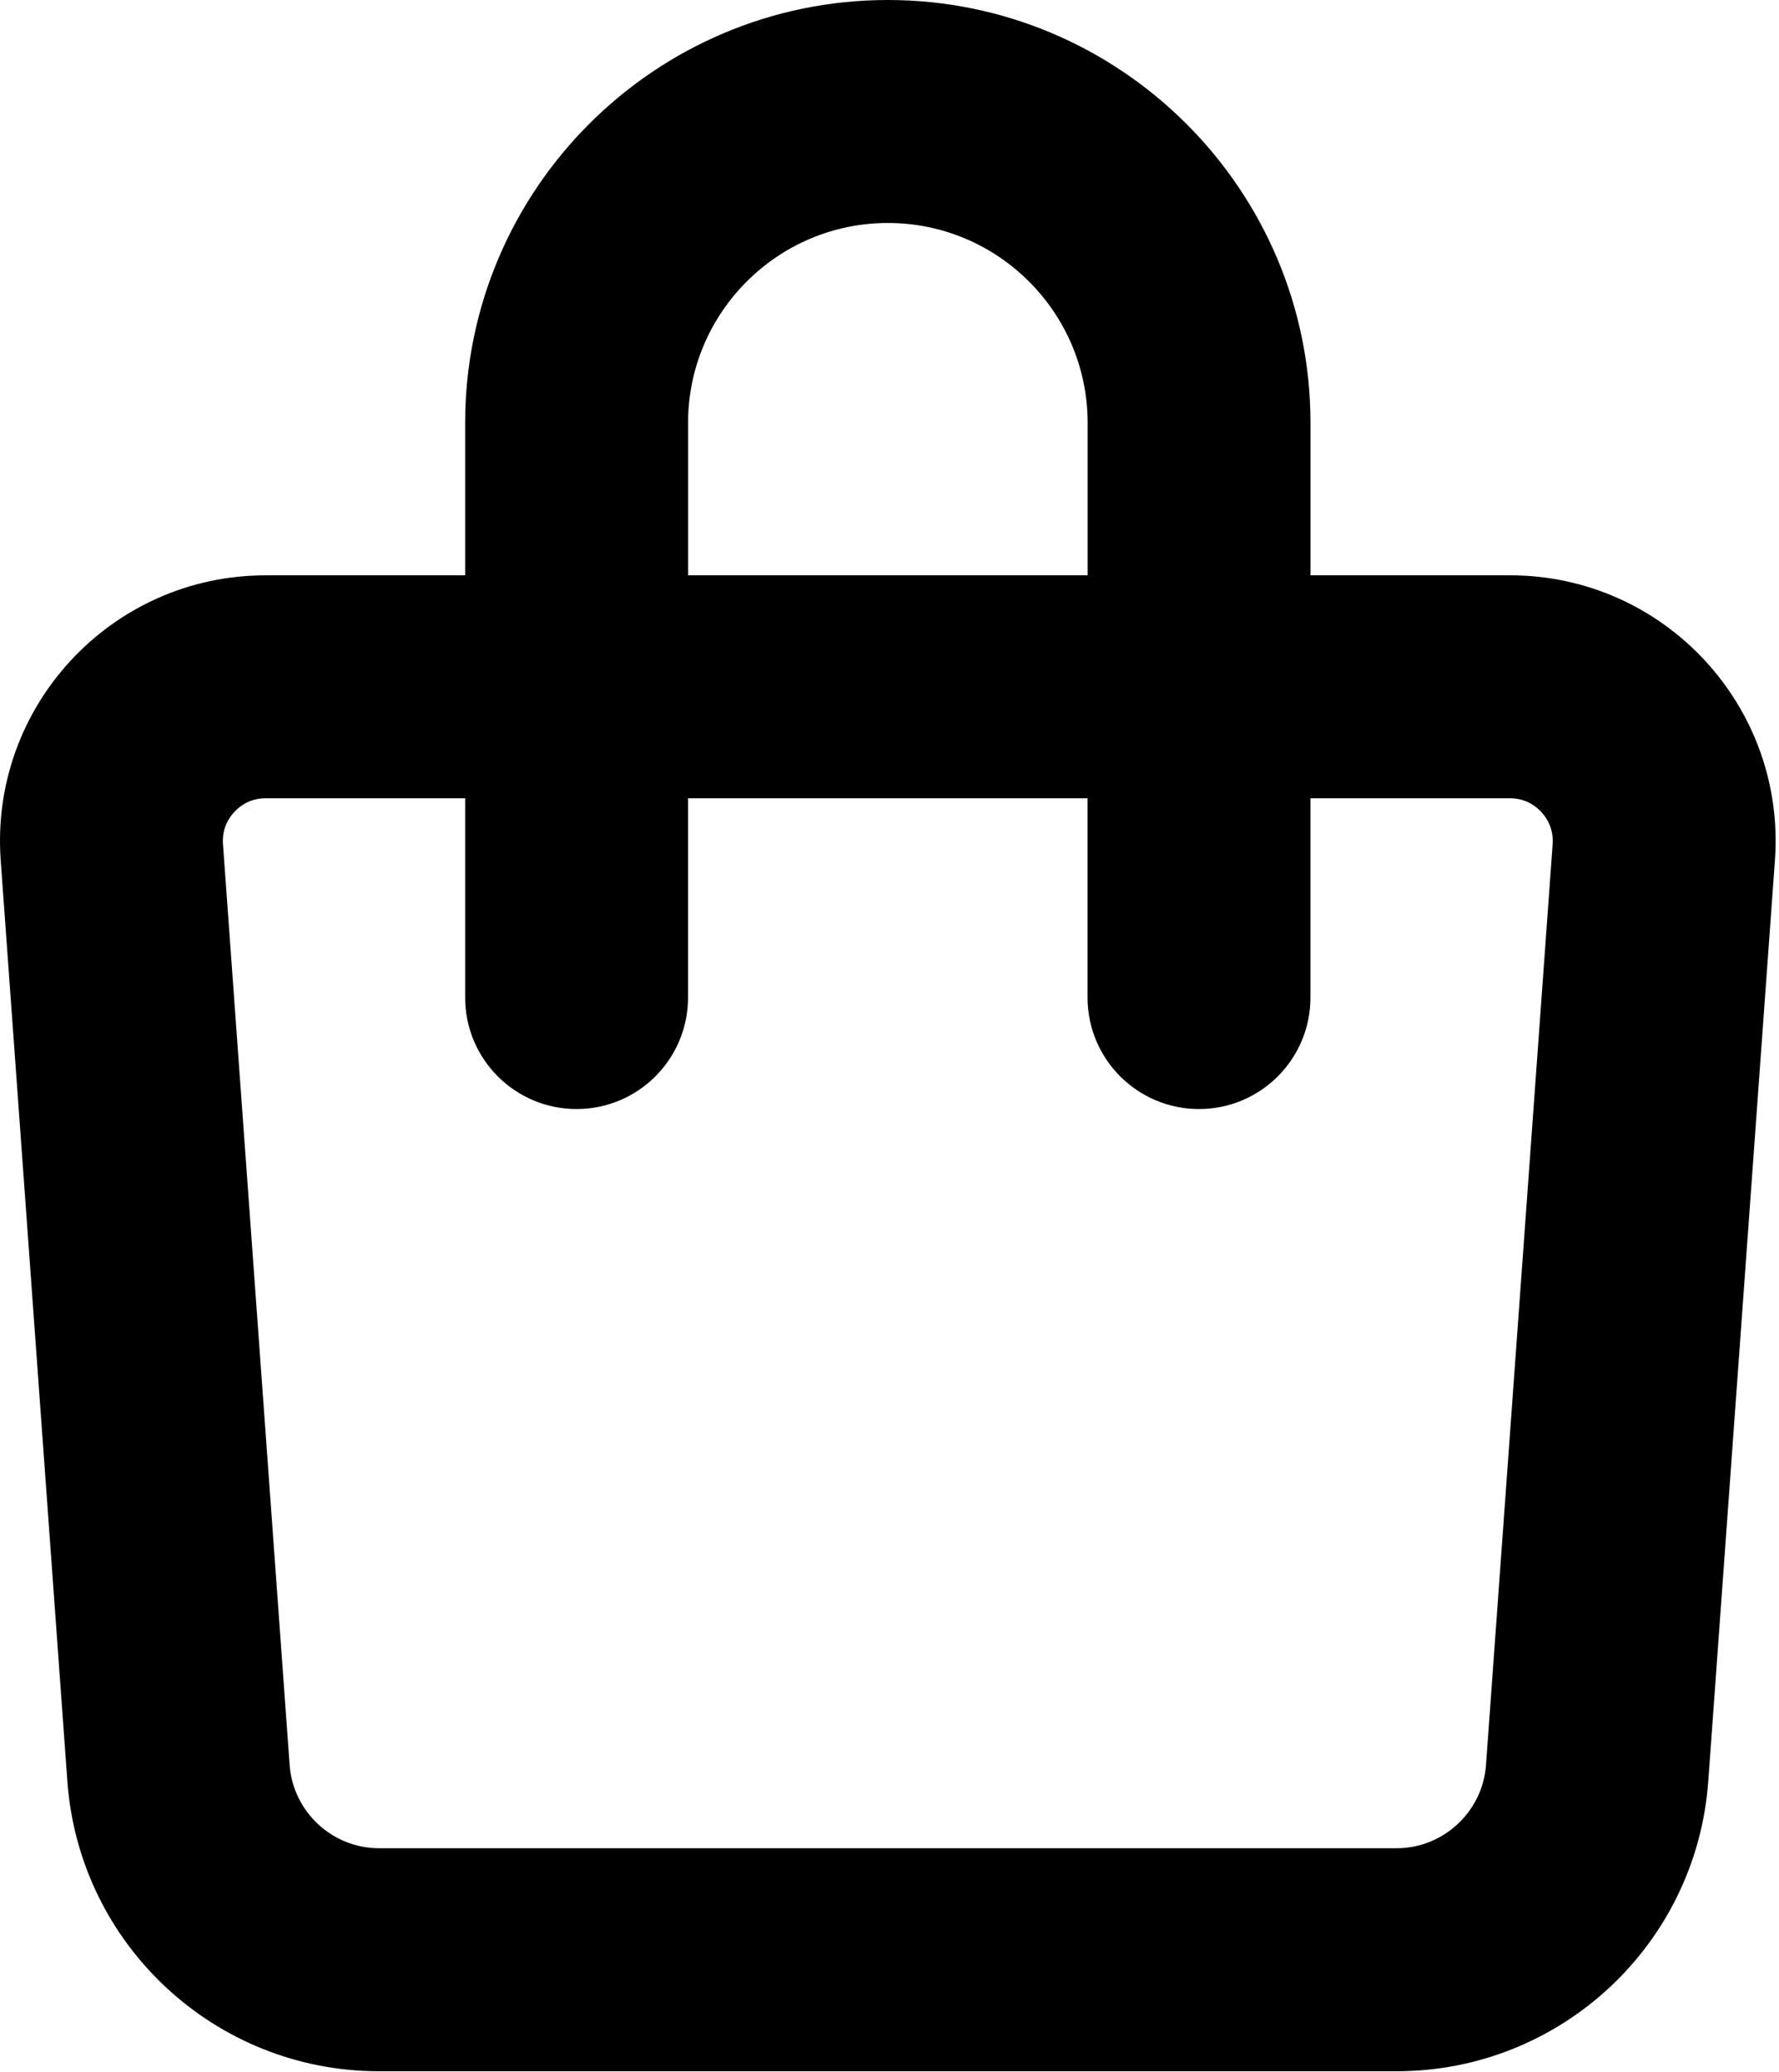 <svg width="439" height="511" viewBox="0 0 439 511" fill="none" xmlns="http://www.w3.org/2000/svg">
    <path d="M372.613 141.88H323.384V104.29C323.384 46.79 276.594 0 219.084 0C161.574 0 114.784 46.79 114.784 104.3V141.89H65.553C27.494 141.88 -2.566 174.2 0.174 212.17L16.623 439.29C19.544 479.6 53.103 510.81 93.513 510.81H344.654C385.074 510.81 418.624 479.6 421.544 439.29L437.993 212.17C440.743 174.2 410.683 141.88 372.613 141.88ZM169.794 104.29C169.794 77.11 191.904 54.99 219.094 54.99C246.284 54.99 268.394 77.1 268.394 104.29V141.88H169.804V104.29H169.794ZM383.144 208.19L366.694 435.31C365.864 446.8 356.184 455.81 344.654 455.81H93.513C81.993 455.81 72.314 446.81 71.474 435.31L55.023 208.19C54.754 204.4 56.394 201.78 57.824 200.24C59.254 198.7 61.754 196.87 65.553 196.87H114.784V246.01C114.784 261.2 127.094 273.51 142.284 273.51C157.474 273.51 169.784 261.2 169.784 246.01V196.87H268.374V246.01C268.374 261.2 280.684 273.51 295.874 273.51C311.064 273.51 323.374 261.2 323.374 246.01V196.87H372.604C376.404 196.87 378.903 198.7 380.333 200.24C381.763 201.78 383.404 204.4 383.134 208.19H383.144Z"
          fill="black"/>
</svg>
